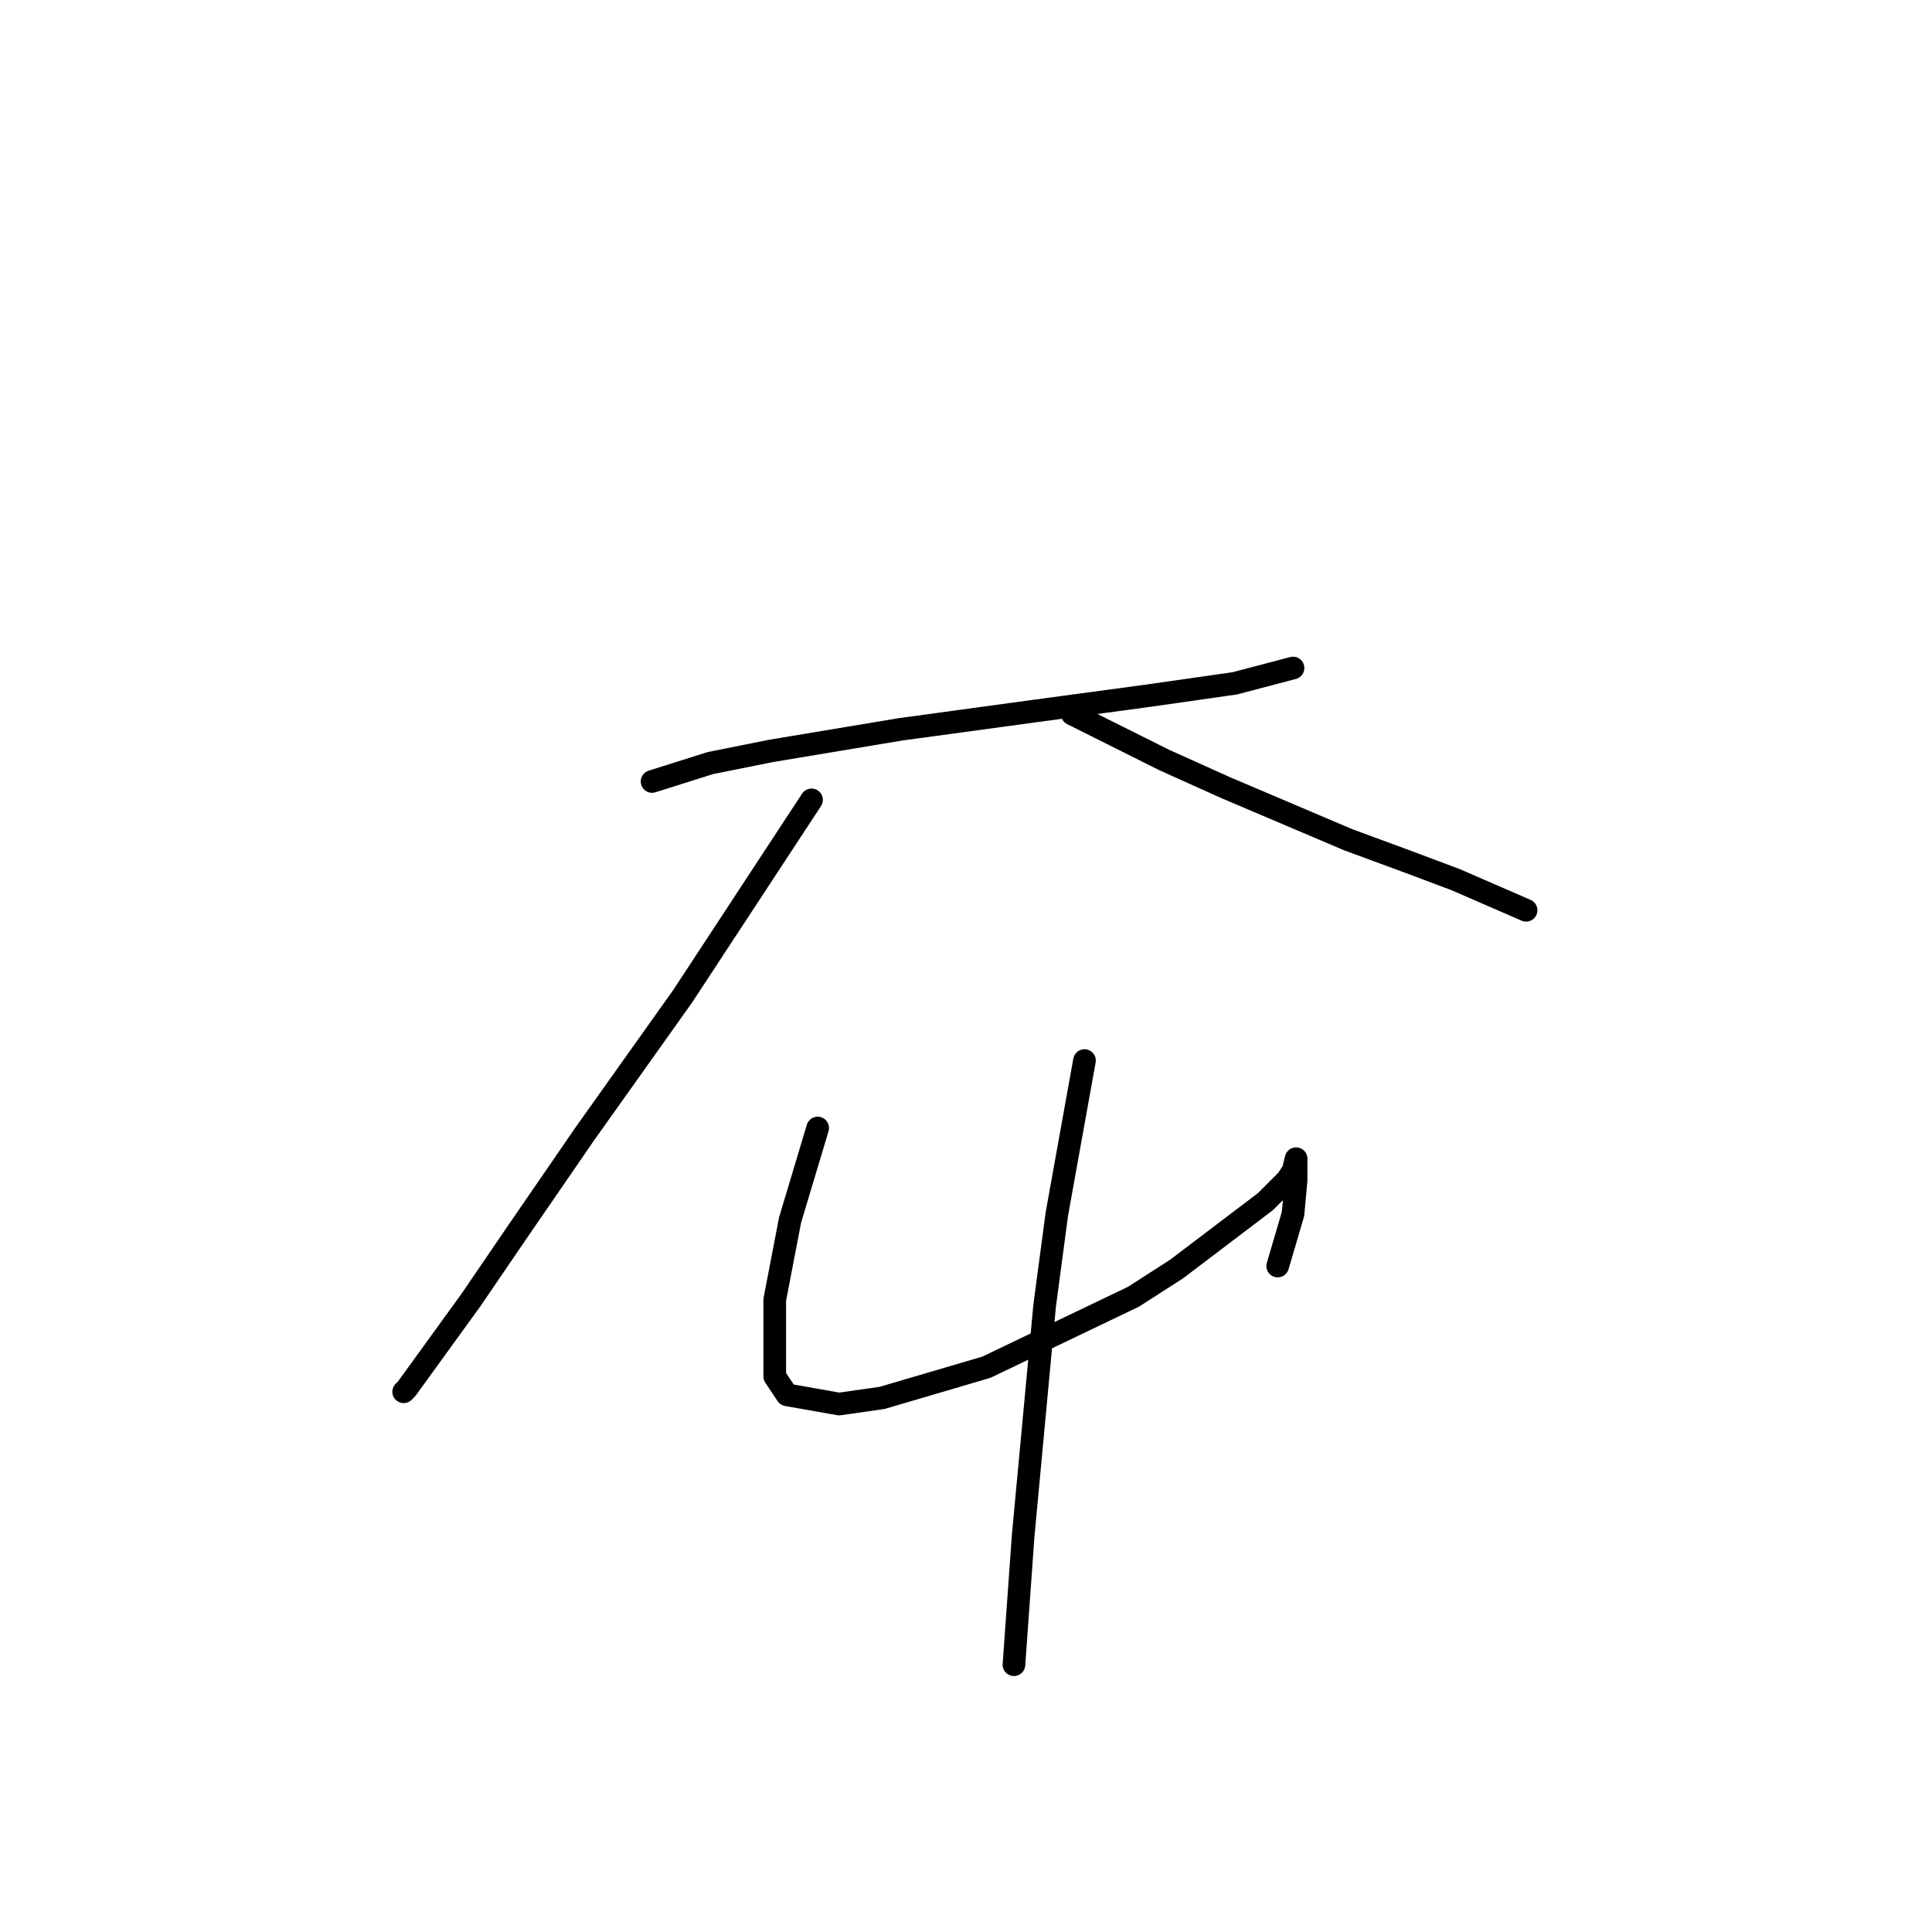 <?xml version="1.0" standalone="no"?>
    <svg width="256" height="256" xmlns="http://www.w3.org/2000/svg" version="1.1">
    <polyline stroke="black" stroke-width="3" stroke-linecap="round" fill="transparent" stroke-linejoin="round" points="86.402 103.55 94.123 101.112 102.25 99.486 119.318 96.642 137.198 94.204 152.234 92.172 163.612 90.546 171.333 88.514 171.333 88.514 " />
        <polyline stroke="black" stroke-width="3" stroke-linecap="round" fill="transparent" stroke-linejoin="round" points="107.533 105.988 90.466 131.996 77.462 150.282 68.522 163.286 62.427 172.226 53.893 184.01 53.487 184.417 53.487 184.417 " />
        <polyline stroke="black" stroke-width="3" stroke-linecap="round" fill="transparent" stroke-linejoin="round" points="142.074 94.61 147.763 97.455 154.265 100.705 162.393 104.363 178.647 111.271 186.368 114.116 192.87 116.554 202.216 120.617 202.216 120.617 " />
        <polyline stroke="black" stroke-width="3" stroke-linecap="round" fill="transparent" stroke-linejoin="round" points="108.346 149.469 104.689 161.66 102.657 172.226 102.657 182.385 104.282 184.823 111.191 186.042 116.88 185.23 130.696 181.166 150.202 171.819 155.891 168.162 167.675 159.222 170.52 156.378 171.333 155.158 171.739 153.533 171.739 153.939 171.739 154.752 171.739 156.378 171.333 160.848 169.301 167.756 169.301 167.756 " />
        <polyline stroke="black" stroke-width="3" stroke-linecap="round" fill="transparent" stroke-linejoin="round" points="143.7 140.529 140.042 160.848 138.417 173.039 135.572 203.516 134.353 220.583 134.353 220.583 " />
        </svg>